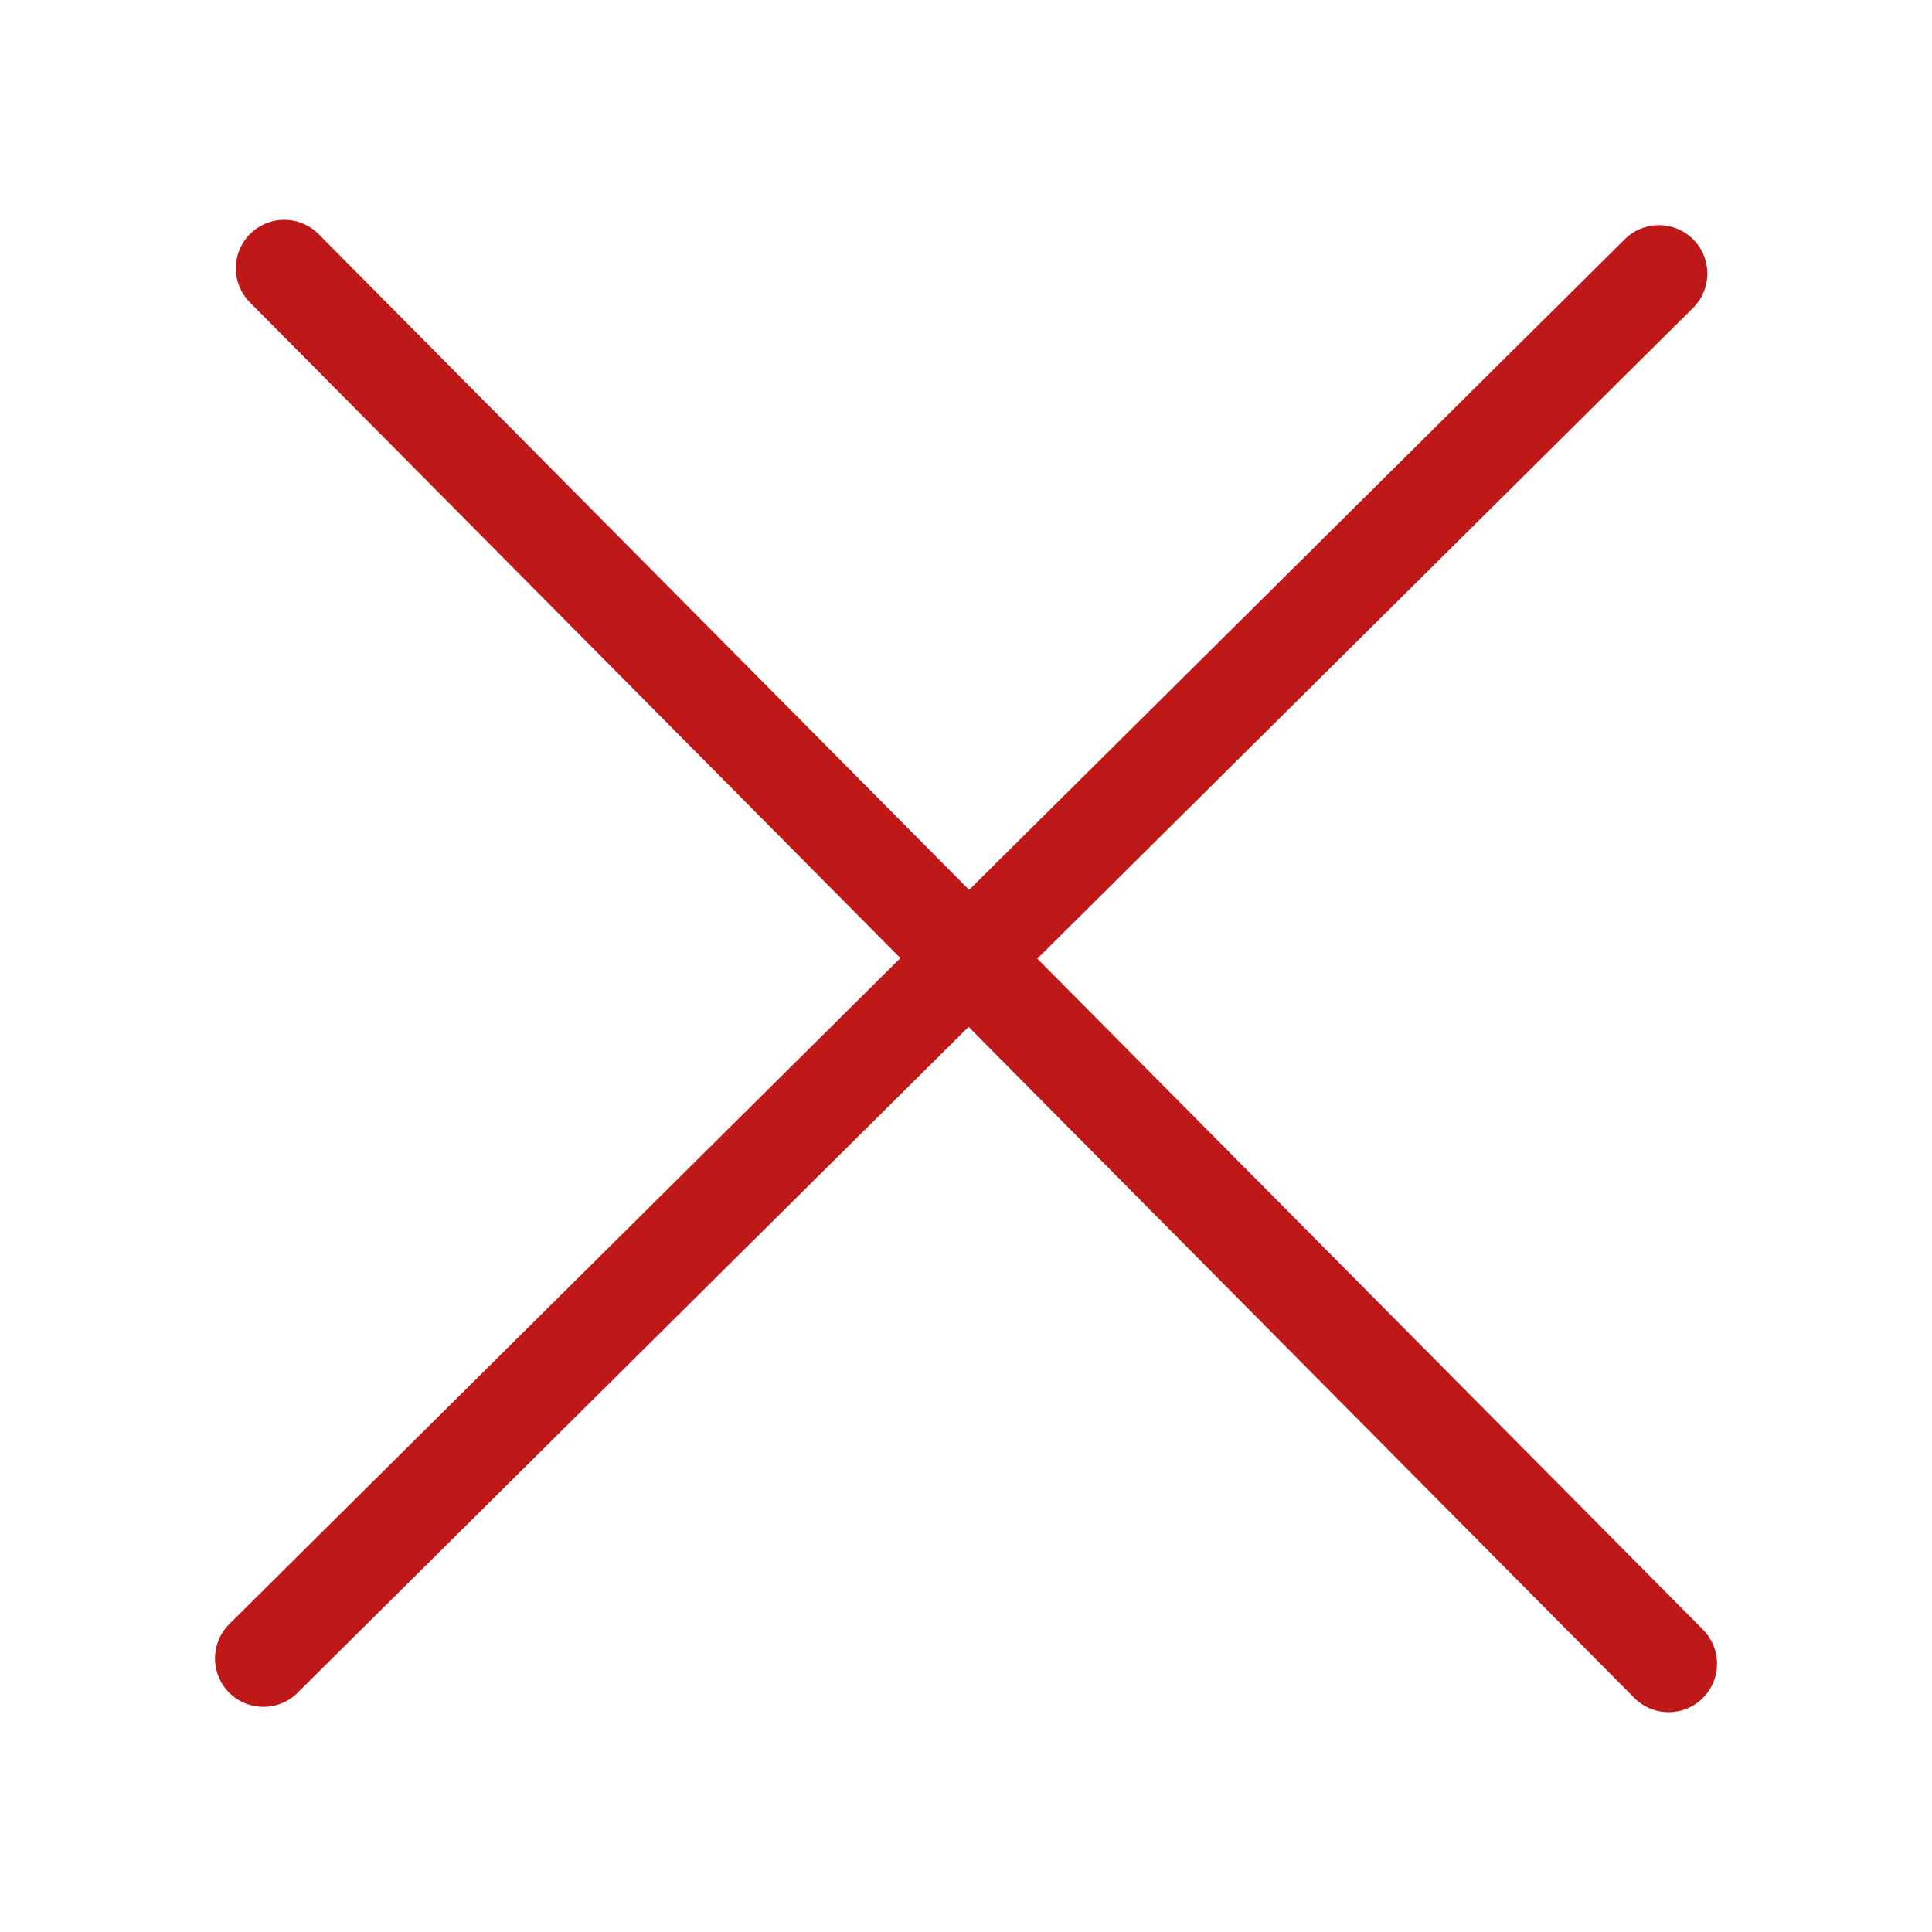 <svg id="Capa_1" data-name="Capa 1" xmlns="http://www.w3.org/2000/svg" viewBox="0 0 39.9 39.9"><defs><style>.cls-1{fill:none;stroke:#be1818;stroke-linecap:round;stroke-linejoin:round;stroke-width:2px;}</style></defs><line class="cls-1" x1="5.87" y1="5.54" x2="34.46" y2="34.36"/><line class="cls-1" x1="34.26" y1="5.65" x2="5.44" y2="34.25"/></svg>